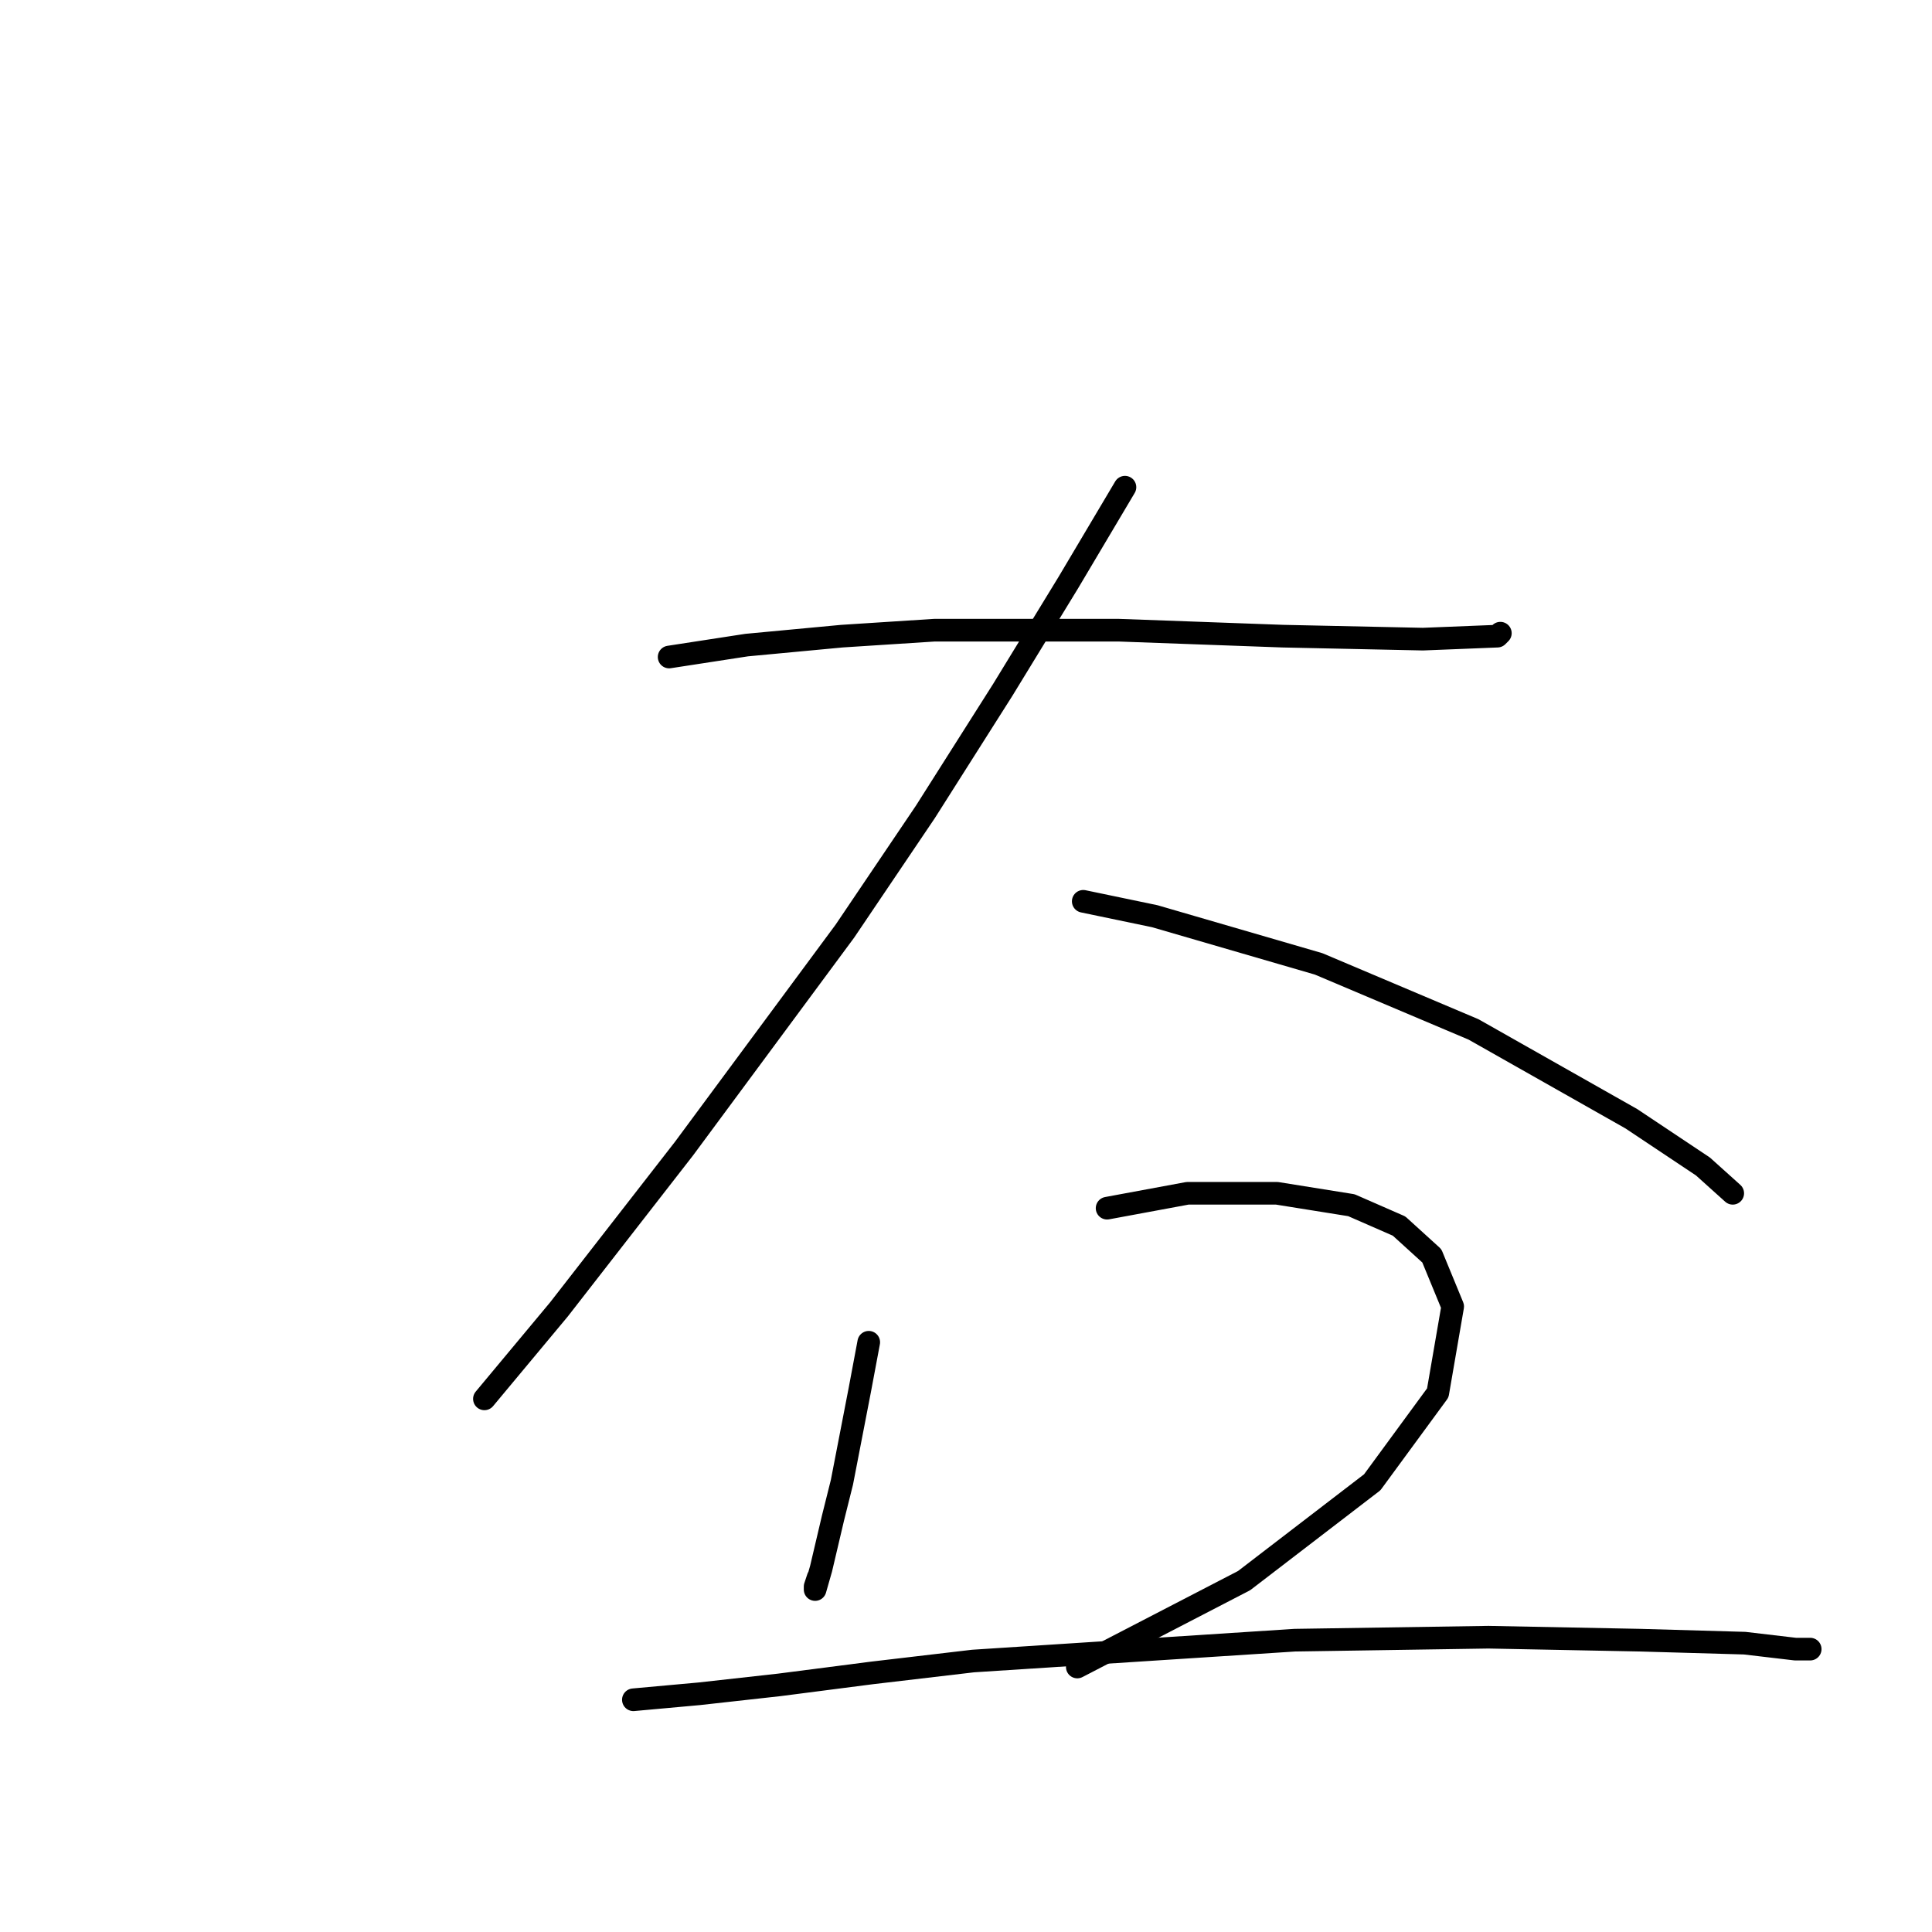 <?xml version="1.0" standalone="no"?>
    <svg width="256" height="256" xmlns="http://www.w3.org/2000/svg" version="1.1">
    <polyline stroke="black" stroke-width="3" stroke-linecap="round" fill="transparent" stroke-linejoin="round" points="88.663 87.058 98.927 85.479 111.56 84.294 123.798 83.505 148.274 83.505 169.986 84.294 188.541 84.689 198.41 84.294 198.805 83.9 198.805 83.9 " />
        <polyline stroke="black" stroke-width="3" stroke-linecap="round" fill="transparent" stroke-linejoin="round" points="149.063 64.556 141.563 77.189 132.878 91.4 122.614 107.586 111.955 123.377 90.637 152.195 74.057 173.513 64.187 185.356 64.187 185.356 " />
        <polyline stroke="black" stroke-width="3" stroke-linecap="round" fill="transparent" stroke-linejoin="round" points="143.536 119.429 153.011 121.403 174.724 127.719 195.252 136.404 216.175 148.248 225.649 154.564 229.597 158.117 229.597 158.117 " />
        <polyline stroke="black" stroke-width="3" stroke-linecap="round" fill="transparent" stroke-linejoin="round" points="115.113 177.856 113.929 184.172 111.56 196.41 110.376 201.147 108.797 207.858 108.007 210.622 108.007 210.227 108.402 209.043 108.402 209.043 " />
        <polyline stroke="black" stroke-width="3" stroke-linecap="round" fill="transparent" stroke-linejoin="round" points="146.695 160.091 157.354 158.117 169.197 158.117 179.066 159.696 185.382 162.459 189.725 166.407 192.488 173.118 190.514 184.567 181.829 196.41 164.854 209.437 142.747 220.886 142.747 220.886 " />
        <polyline stroke="black" stroke-width="3" stroke-linecap="round" fill="transparent" stroke-linejoin="round" points="83.926 225.228 92.611 224.439 103.27 223.254 115.508 221.675 128.93 220.096 171.565 217.333 197.226 216.938 217.359 217.333 231.176 217.728 237.887 218.517 239.861 218.517 239.861 218.517 " />
        </svg>